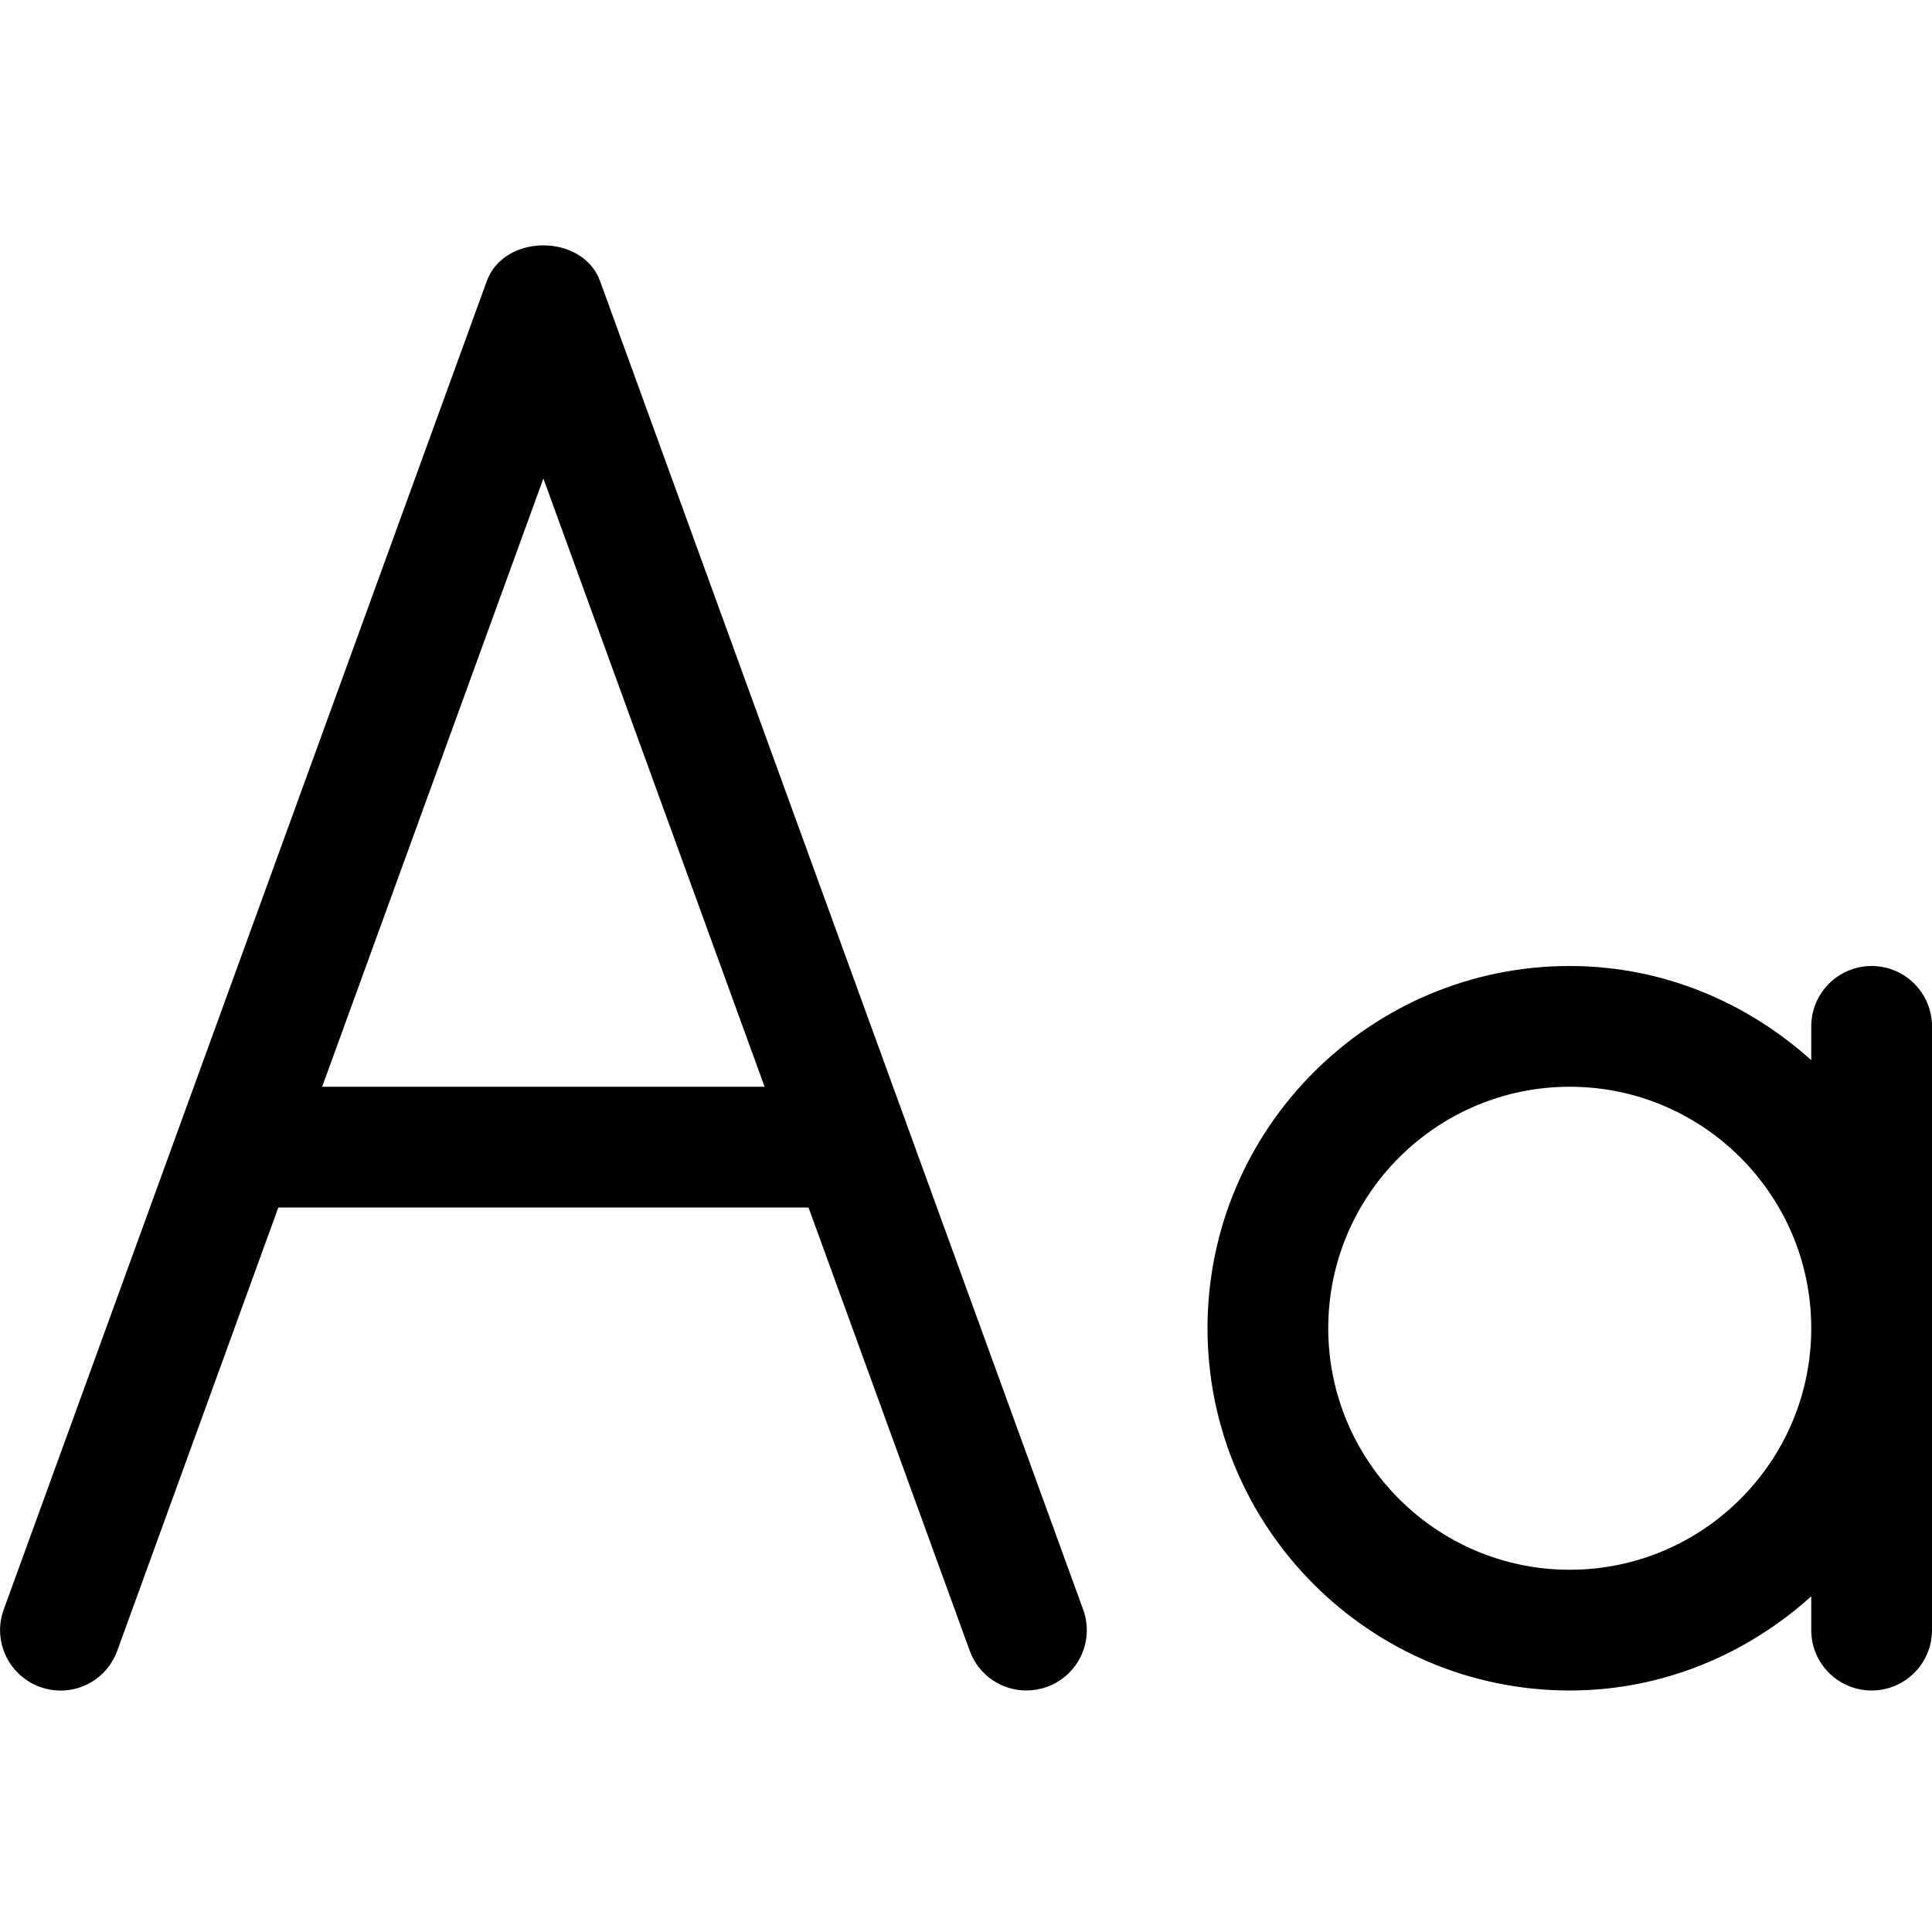 <svg version="1.1" xmlns="http://www.w3.org/2000/svg" width="16" height="16" viewBox="0 0 16 16">
<title>change-case</title>
<path d="M4.97 2.329c-0.144-0.396-0.796-0.396-0.939 0l-4 11c-0.095 0.26 0.040 0.546 0.299 0.641 0.262 0.095 0.546-0.039 0.641-0.299l1.334-3.671h4.391l1.335 3.671c0.073 0.203 0.265 0.329 0.469 0.329 0.057 0 0.114-0.010 0.171-0.030 0.259-0.094 0.394-0.381 0.299-0.641l-4-11zM2.668 9l1.832-5.037 1.832 5.037h-3.664z"></path>
<path d="M15.5 8c-0.276 0-0.5 0.224-0.5 0.5v0.28c-0.532-0.479-1.229-0.78-2-0.78-1.654 0-3 1.346-3 3s1.346 3 3 3c0.771 0 1.468-0.301 2-0.78v0.28c0 0.276 0.224 0.5 0.5 0.5s0.5-0.224 0.5-0.5v-5c0-0.276-0.224-0.5-0.5-0.5zM13 13c-1.103 0-2-0.897-2-2s0.897-2 2-2 2 0.897 2 2-0.897 2-2 2z"></path>
</svg>
